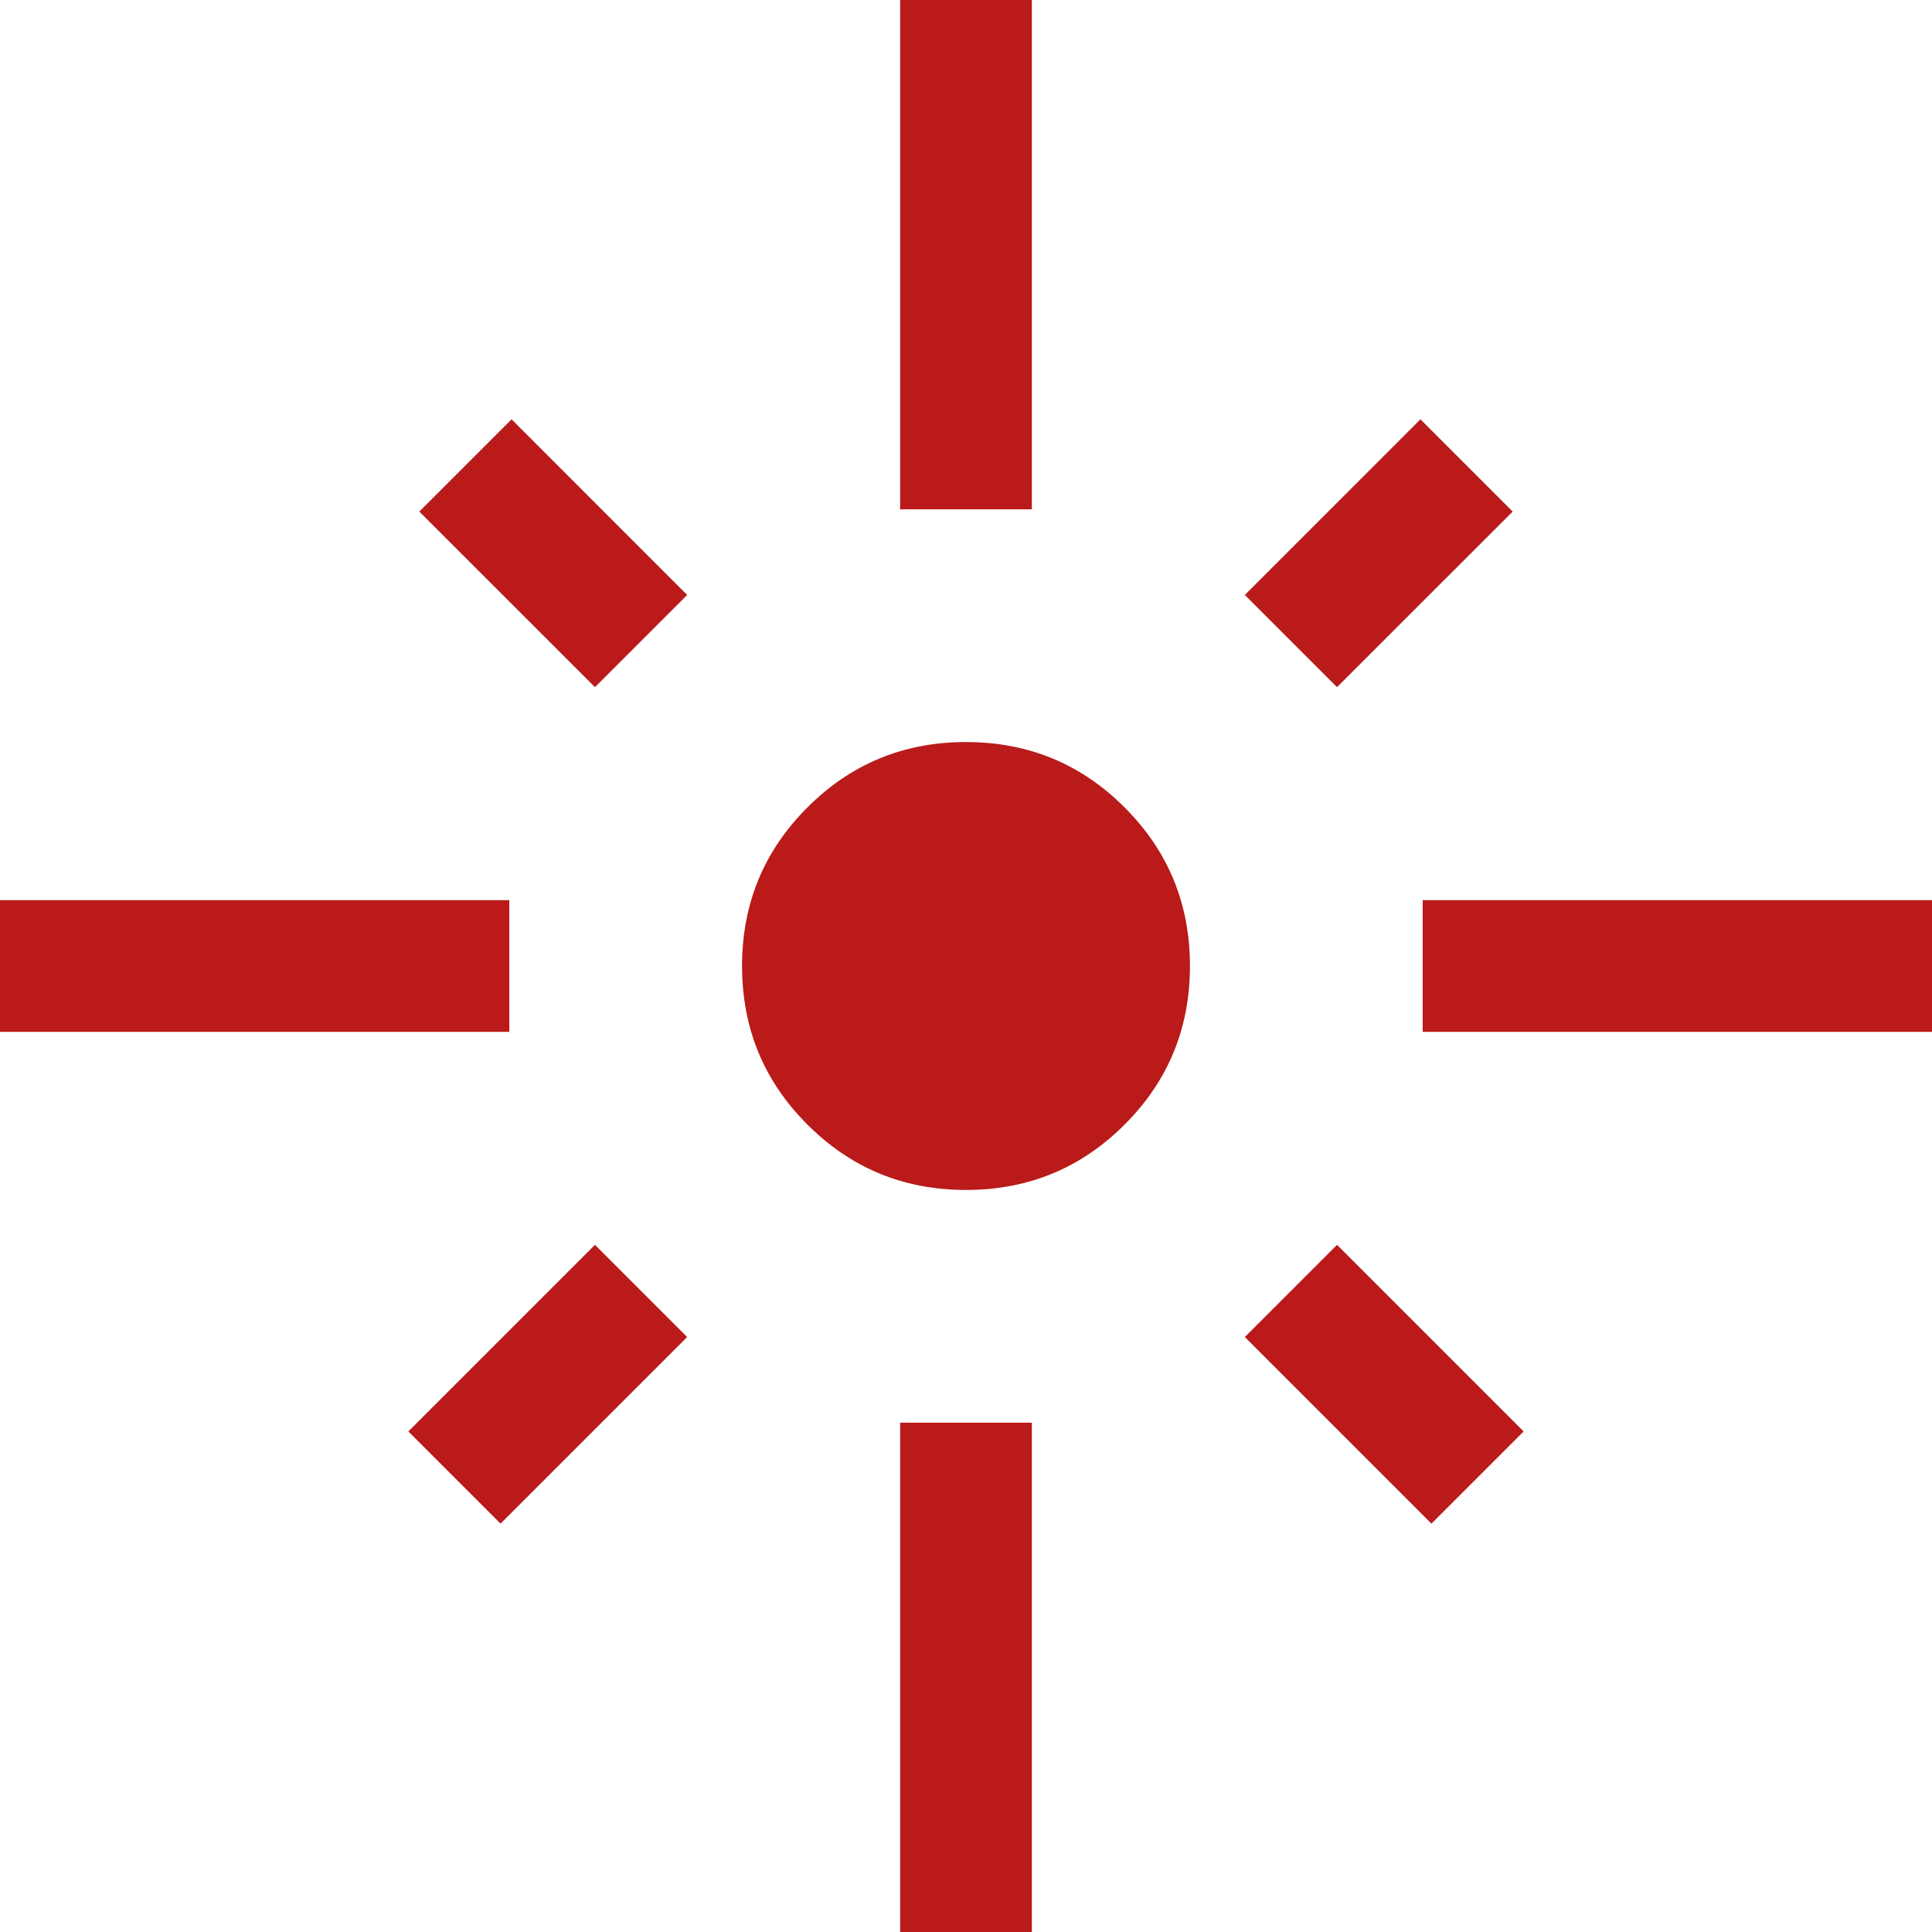 <svg width="24" height="24" viewBox="0 0 24 24" fill="none" xmlns="http://www.w3.org/2000/svg">
<path fill-rule="evenodd" clip-rule="evenodd" d="M11.182 0V6.327H12.818V0H11.182ZM7.391 8.536L5.209 6.355L6.355 5.209L8.536 7.391L7.391 8.536ZM0 12.818V11.182H6.327V12.818H0ZM16.609 8.536L15.464 7.391L17.645 5.209L18.791 6.355L16.609 8.536ZM17.673 12.818H24V11.182H17.673V12.818ZM12 14.782C11.227 14.782 10.57 14.511 10.03 13.97C9.489 13.43 9.218 12.773 9.218 12C9.218 11.227 9.489 10.57 10.03 10.03C10.57 9.489 11.227 9.218 12 9.218C12.773 9.218 13.43 9.489 13.97 10.03C14.511 10.57 14.782 11.227 14.782 12C14.782 12.773 14.511 13.43 13.97 13.97C13.43 14.511 12.773 14.782 12 14.782ZM15.464 16.609L17.782 18.927L18.927 17.782L16.609 15.464L15.464 16.609ZM6.218 18.927L5.073 17.782L7.391 15.464L8.536 16.609L6.218 18.927ZM11.182 17.673V24H12.818V17.673H11.182Z" fill="#BA1A1A"/>
</svg>
